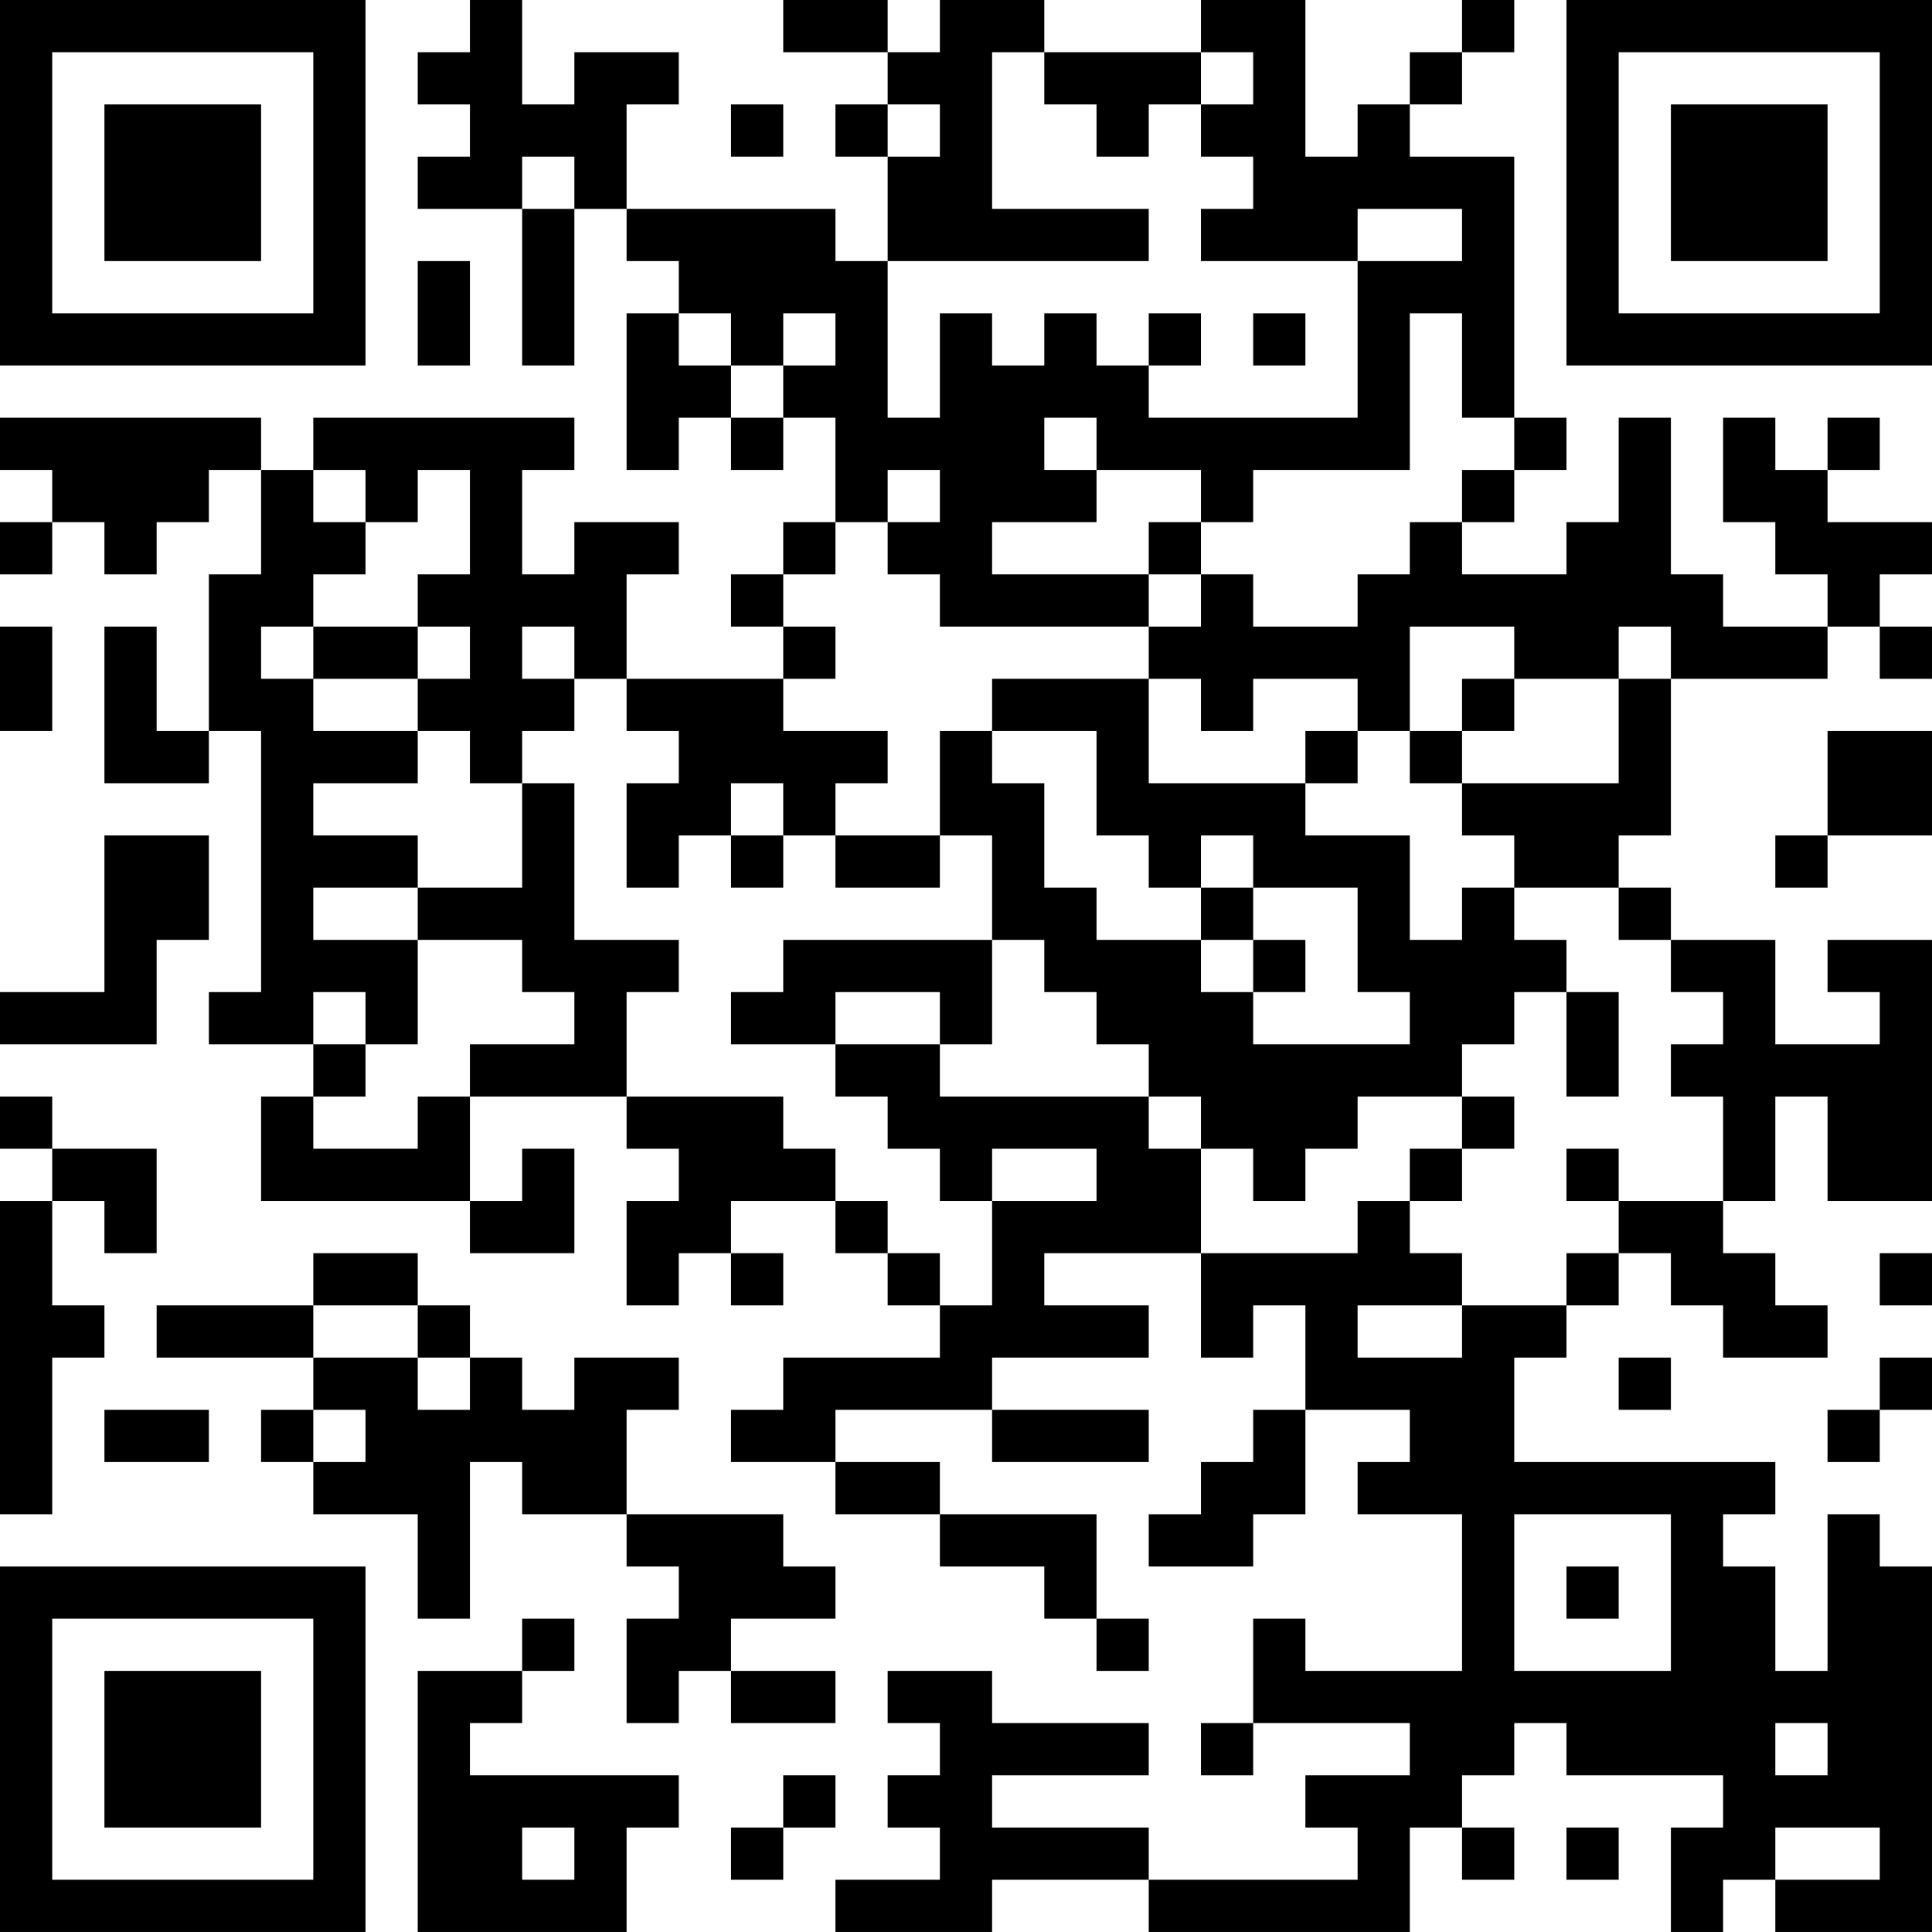 <?xml version="1.0" encoding="UTF-8"?>
<svg xmlns="http://www.w3.org/2000/svg" version="1.1" width="300" height="300" viewBox="0 0 300 300"><rect x="0" y="0" width="300" height="300" fill="#ffffff"/><g transform="scale(8.108)"><g transform="translate(0,0)"><path fill-rule="evenodd" d="M9 0L9 1L8 1L8 2L9 2L9 3L8 3L8 4L10 4L10 7L11 7L11 4L12 4L12 5L13 5L13 6L12 6L12 9L13 9L13 8L14 8L14 9L15 9L15 8L16 8L16 10L15 10L15 11L14 11L14 12L15 12L15 13L12 13L12 11L13 11L13 10L11 10L11 11L10 11L10 9L11 9L11 8L6 8L6 9L5 9L5 8L0 8L0 9L1 9L1 10L0 10L0 11L1 11L1 10L2 10L2 11L3 11L3 10L4 10L4 9L5 9L5 11L4 11L4 14L3 14L3 12L2 12L2 15L4 15L4 14L5 14L5 19L4 19L4 20L6 20L6 21L5 21L5 23L9 23L9 24L11 24L11 22L10 22L10 23L9 23L9 21L12 21L12 22L13 22L13 23L12 23L12 25L13 25L13 24L14 24L14 25L15 25L15 24L14 24L14 23L16 23L16 24L17 24L17 25L18 25L18 26L15 26L15 27L14 27L14 28L16 28L16 29L18 29L18 30L20 30L20 31L21 31L21 32L22 32L22 31L21 31L21 29L18 29L18 28L16 28L16 27L19 27L19 28L22 28L22 27L19 27L19 26L22 26L22 25L20 25L20 24L23 24L23 26L24 26L24 25L25 25L25 27L24 27L24 28L23 28L23 29L22 29L22 30L24 30L24 29L25 29L25 27L27 27L27 28L26 28L26 29L28 29L28 32L25 32L25 31L24 31L24 33L23 33L23 34L24 34L24 33L27 33L27 34L25 34L25 35L26 35L26 36L22 36L22 35L19 35L19 34L22 34L22 33L19 33L19 32L17 32L17 33L18 33L18 34L17 34L17 35L18 35L18 36L16 36L16 37L19 37L19 36L22 36L22 37L27 37L27 35L28 35L28 36L29 36L29 35L28 35L28 34L29 34L29 33L30 33L30 34L33 34L33 35L32 35L32 37L33 37L33 36L34 36L34 37L37 37L37 30L36 30L36 29L35 29L35 32L34 32L34 30L33 30L33 29L34 29L34 28L29 28L29 26L30 26L30 25L31 25L31 24L32 24L32 25L33 25L33 26L35 26L35 25L34 25L34 24L33 24L33 23L34 23L34 21L35 21L35 23L37 23L37 18L35 18L35 19L36 19L36 20L34 20L34 18L32 18L32 17L31 17L31 16L32 16L32 13L35 13L35 12L36 12L36 13L37 13L37 12L36 12L36 11L37 11L37 10L35 10L35 9L36 9L36 8L35 8L35 9L34 9L34 8L33 8L33 10L34 10L34 11L35 11L35 12L33 12L33 11L32 11L32 8L31 8L31 10L30 10L30 11L28 11L28 10L29 10L29 9L30 9L30 8L29 8L29 3L27 3L27 2L28 2L28 1L29 1L29 0L28 0L28 1L27 1L27 2L26 2L26 3L25 3L25 0L23 0L23 1L20 1L20 0L18 0L18 1L17 1L17 0L15 0L15 1L17 1L17 2L16 2L16 3L17 3L17 5L16 5L16 4L12 4L12 2L13 2L13 1L11 1L11 2L10 2L10 0ZM19 1L19 4L22 4L22 5L17 5L17 8L18 8L18 6L19 6L19 7L20 7L20 6L21 6L21 7L22 7L22 8L26 8L26 5L28 5L28 4L26 4L26 5L23 5L23 4L24 4L24 3L23 3L23 2L24 2L24 1L23 1L23 2L22 2L22 3L21 3L21 2L20 2L20 1ZM14 2L14 3L15 3L15 2ZM17 2L17 3L18 3L18 2ZM10 3L10 4L11 4L11 3ZM8 5L8 7L9 7L9 5ZM13 6L13 7L14 7L14 8L15 8L15 7L16 7L16 6L15 6L15 7L14 7L14 6ZM22 6L22 7L23 7L23 6ZM24 6L24 7L25 7L25 6ZM27 6L27 9L24 9L24 10L23 10L23 9L21 9L21 8L20 8L20 9L21 9L21 10L19 10L19 11L22 11L22 12L18 12L18 11L17 11L17 10L18 10L18 9L17 9L17 10L16 10L16 11L15 11L15 12L16 12L16 13L15 13L15 14L17 14L17 15L16 15L16 16L15 16L15 15L14 15L14 16L13 16L13 17L12 17L12 15L13 15L13 14L12 14L12 13L11 13L11 12L10 12L10 13L11 13L11 14L10 14L10 15L9 15L9 14L8 14L8 13L9 13L9 12L8 12L8 11L9 11L9 9L8 9L8 10L7 10L7 9L6 9L6 10L7 10L7 11L6 11L6 12L5 12L5 13L6 13L6 14L8 14L8 15L6 15L6 16L8 16L8 17L6 17L6 18L8 18L8 20L7 20L7 19L6 19L6 20L7 20L7 21L6 21L6 22L8 22L8 21L9 21L9 20L11 20L11 19L10 19L10 18L8 18L8 17L10 17L10 15L11 15L11 18L13 18L13 19L12 19L12 21L15 21L15 22L16 22L16 23L17 23L17 24L18 24L18 25L19 25L19 23L21 23L21 22L19 22L19 23L18 23L18 22L17 22L17 21L16 21L16 20L18 20L18 21L22 21L22 22L23 22L23 24L26 24L26 23L27 23L27 24L28 24L28 25L26 25L26 26L28 26L28 25L30 25L30 24L31 24L31 23L33 23L33 21L32 21L32 20L33 20L33 19L32 19L32 18L31 18L31 17L29 17L29 16L28 16L28 15L31 15L31 13L32 13L32 12L31 12L31 13L29 13L29 12L27 12L27 14L26 14L26 13L24 13L24 14L23 14L23 13L22 13L22 12L23 12L23 11L24 11L24 12L26 12L26 11L27 11L27 10L28 10L28 9L29 9L29 8L28 8L28 6ZM22 10L22 11L23 11L23 10ZM0 12L0 14L1 14L1 12ZM6 12L6 13L8 13L8 12ZM19 13L19 14L18 14L18 16L16 16L16 17L18 17L18 16L19 16L19 18L15 18L15 19L14 19L14 20L16 20L16 19L18 19L18 20L19 20L19 18L20 18L20 19L21 19L21 20L22 20L22 21L23 21L23 22L24 22L24 23L25 23L25 22L26 22L26 21L28 21L28 22L27 22L27 23L28 23L28 22L29 22L29 21L28 21L28 20L29 20L29 19L30 19L30 21L31 21L31 19L30 19L30 18L29 18L29 17L28 17L28 18L27 18L27 16L25 16L25 15L26 15L26 14L25 14L25 15L22 15L22 13ZM28 13L28 14L27 14L27 15L28 15L28 14L29 14L29 13ZM19 14L19 15L20 15L20 17L21 17L21 18L23 18L23 19L24 19L24 20L27 20L27 19L26 19L26 17L24 17L24 16L23 16L23 17L22 17L22 16L21 16L21 14ZM35 14L35 16L34 16L34 17L35 17L35 16L37 16L37 14ZM2 16L2 19L0 19L0 20L3 20L3 18L4 18L4 16ZM14 16L14 17L15 17L15 16ZM23 17L23 18L24 18L24 19L25 19L25 18L24 18L24 17ZM0 21L0 22L1 22L1 23L0 23L0 29L1 29L1 26L2 26L2 25L1 25L1 23L2 23L2 24L3 24L3 22L1 22L1 21ZM30 22L30 23L31 23L31 22ZM6 24L6 25L3 25L3 26L6 26L6 27L5 27L5 28L6 28L6 29L8 29L8 31L9 31L9 28L10 28L10 29L12 29L12 30L13 30L13 31L12 31L12 33L13 33L13 32L14 32L14 33L16 33L16 32L14 32L14 31L16 31L16 30L15 30L15 29L12 29L12 27L13 27L13 26L11 26L11 27L10 27L10 26L9 26L9 25L8 25L8 24ZM36 24L36 25L37 25L37 24ZM6 25L6 26L8 26L8 27L9 27L9 26L8 26L8 25ZM31 26L31 27L32 27L32 26ZM36 26L36 27L35 27L35 28L36 28L36 27L37 27L37 26ZM2 27L2 28L4 28L4 27ZM6 27L6 28L7 28L7 27ZM29 29L29 32L32 32L32 29ZM30 30L30 31L31 31L31 30ZM10 31L10 32L8 32L8 37L12 37L12 35L13 35L13 34L9 34L9 33L10 33L10 32L11 32L11 31ZM34 33L34 34L35 34L35 33ZM15 34L15 35L14 35L14 36L15 36L15 35L16 35L16 34ZM10 35L10 36L11 36L11 35ZM30 35L30 36L31 36L31 35ZM34 35L34 36L36 36L36 35ZM0 0L0 7L7 7L7 0ZM1 1L1 6L6 6L6 1ZM2 2L2 5L5 5L5 2ZM30 0L30 7L37 7L37 0ZM31 1L31 6L36 6L36 1ZM32 2L32 5L35 5L35 2ZM0 30L0 37L7 37L7 30ZM1 31L1 36L6 36L6 31ZM2 32L2 35L5 35L5 32Z" fill="#000000"/></g></g></svg>
